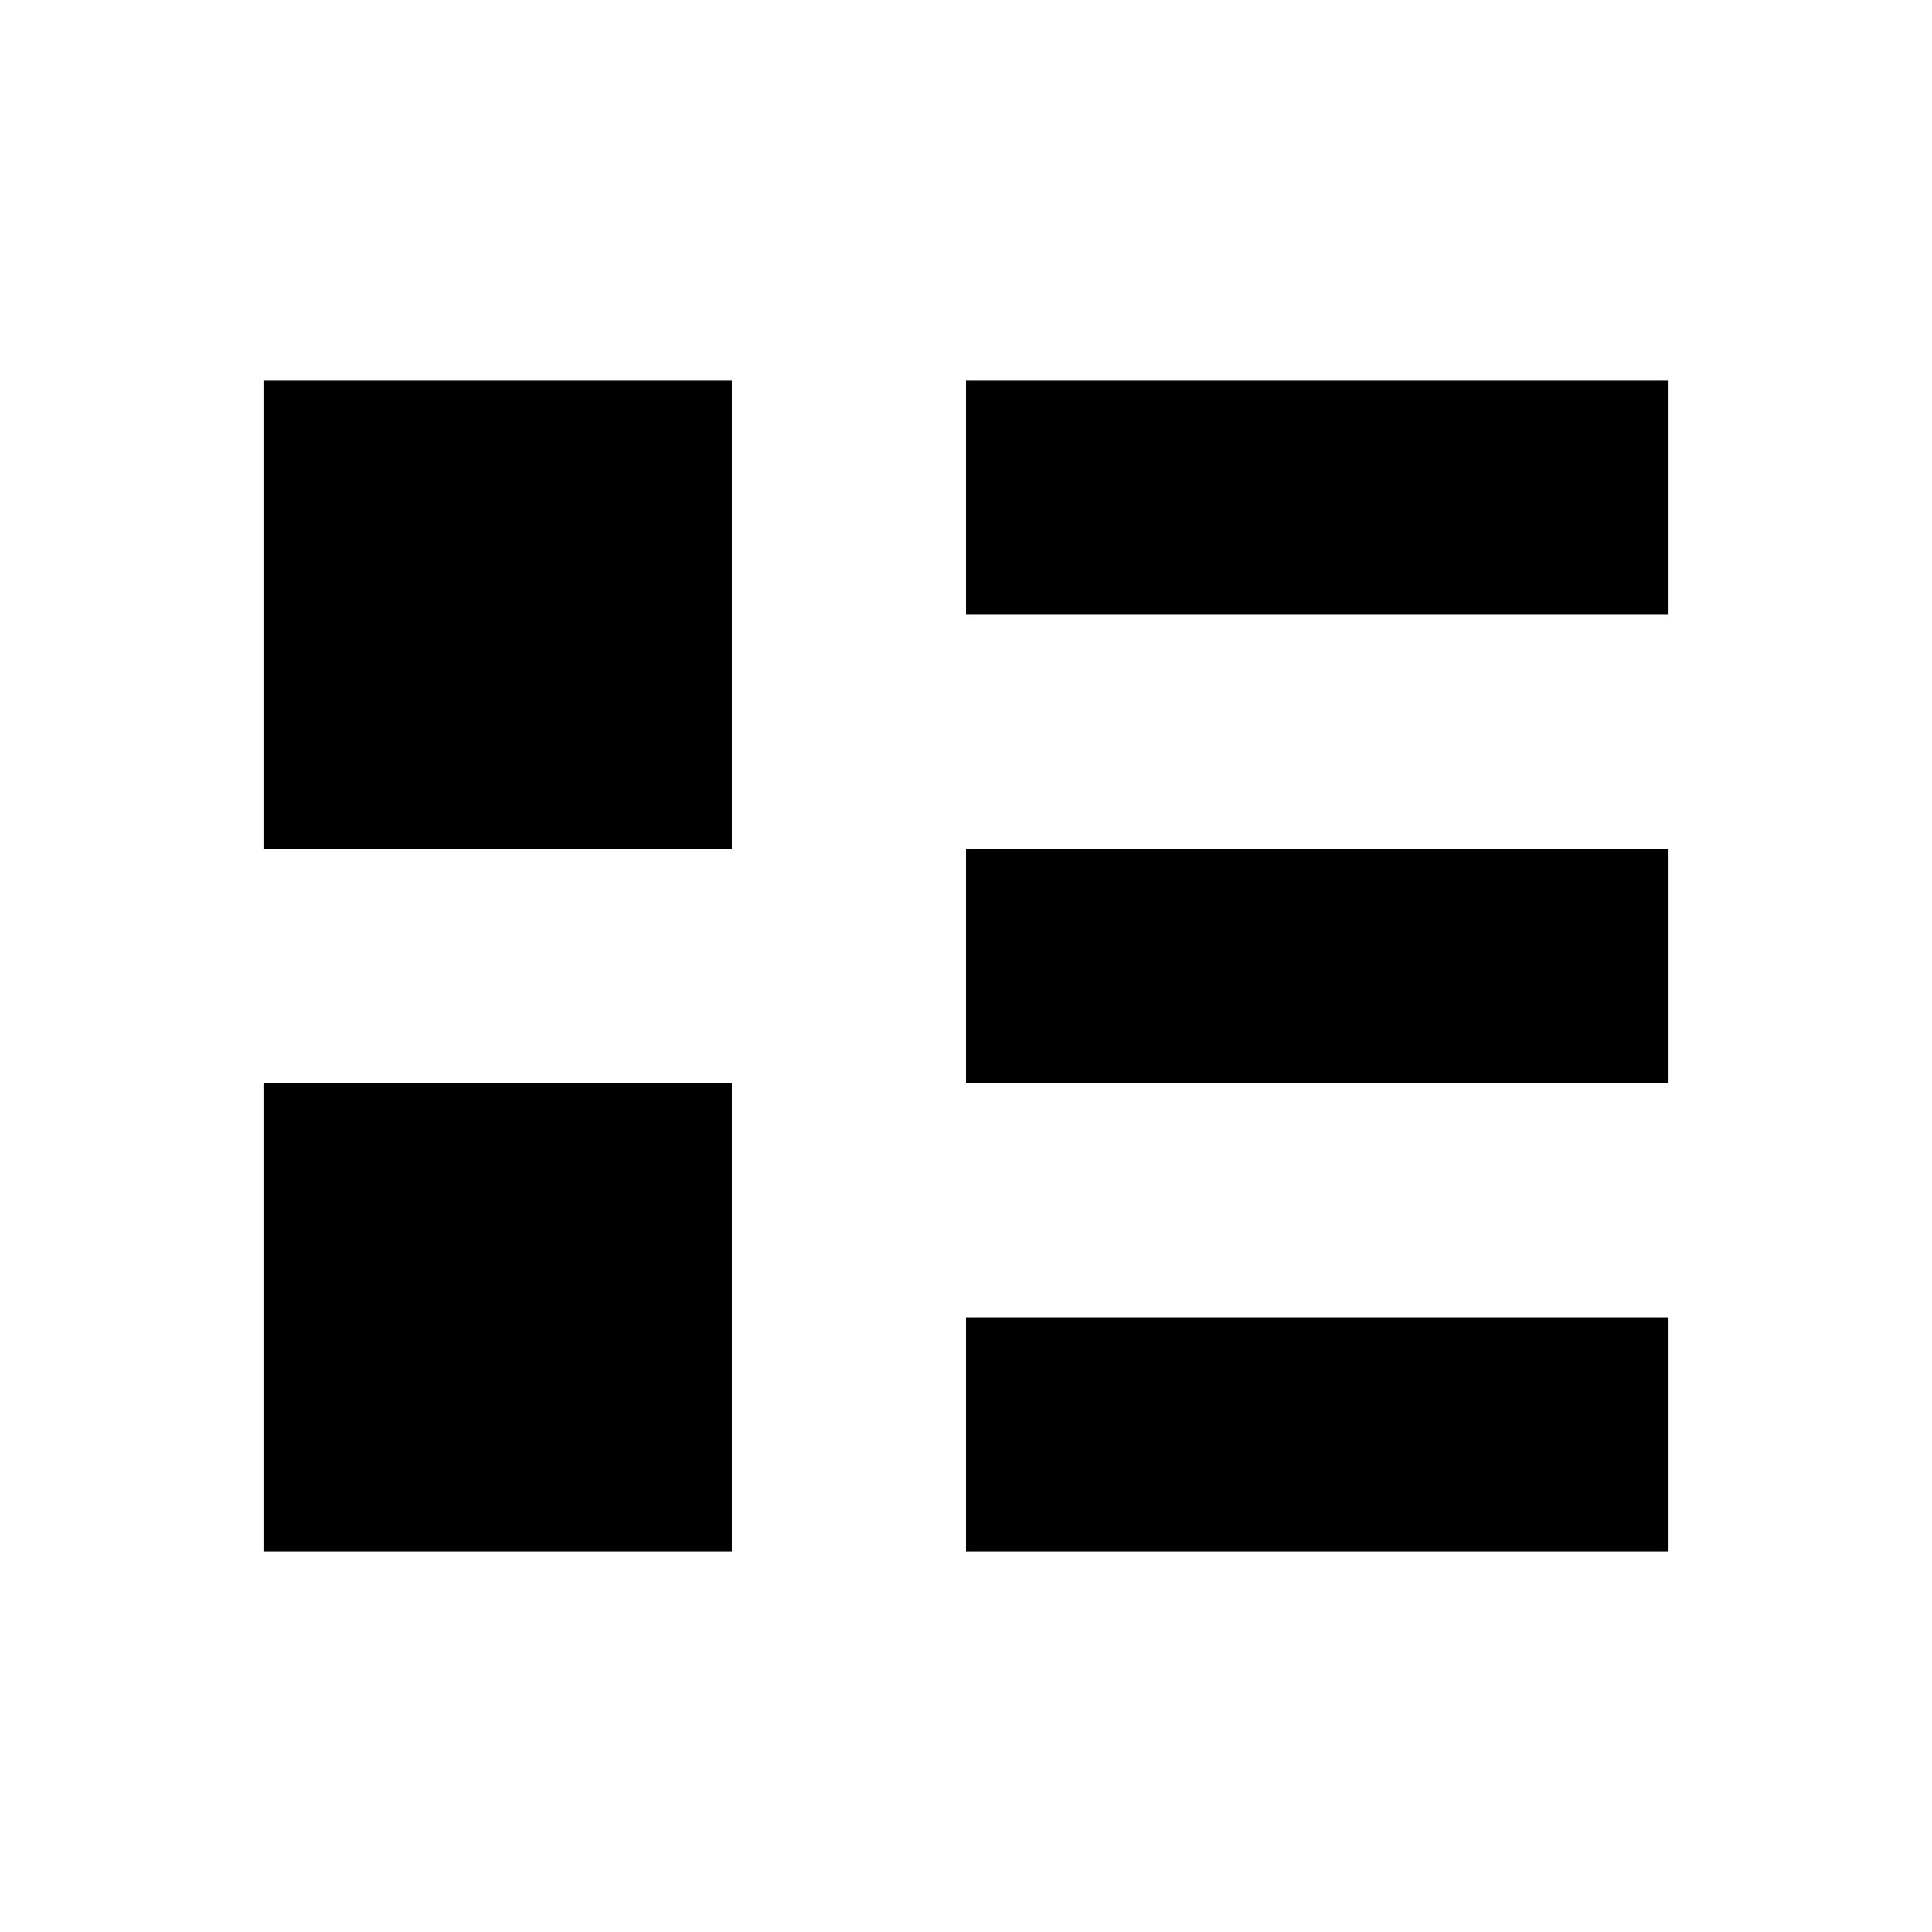 <?xml version="1.0" encoding="utf-8"?>
<!-- Generator: Adobe Illustrator 19.1.0, SVG Export Plug-In . SVG Version: 6.00 Build 0)  -->
<!DOCTYPE svg PUBLIC "-//W3C//DTD SVG 1.1//EN" "http://www.w3.org/Graphics/SVG/1.1/DTD/svg11.dtd">
<svg version="1.1" id="icon" xmlns="http://www.w3.org/2000/svg" xmlns:xlink="http://www.w3.org/1999/xlink" x="0px" y="0px"
	 width="132px" height="132px" viewBox="0 0 132 132" enable-background="new 0 0 132 132" xml:space="preserve">
<g>
	<polygon points="18,106 34,106 50,106 50,90 50,74 34,74 18,74 18,90 	"/>
	<polygon points="18,58 34,58 50,58 50,42 50,26 34,26 18,26 18,42 	"/>
	<polygon points="66,42 90,42 114,42 114,34 114,26 90,26 66,26 66,34 	"/>
	<polygon points="66,106 90,106 114,106 114,98 114,90 90,90 66,90 66,98 	"/>
	<polygon points="66,74 90,74 114,74 114,66 114,58 90,58 66,58 66,66 	"/>
</g>
</svg>
